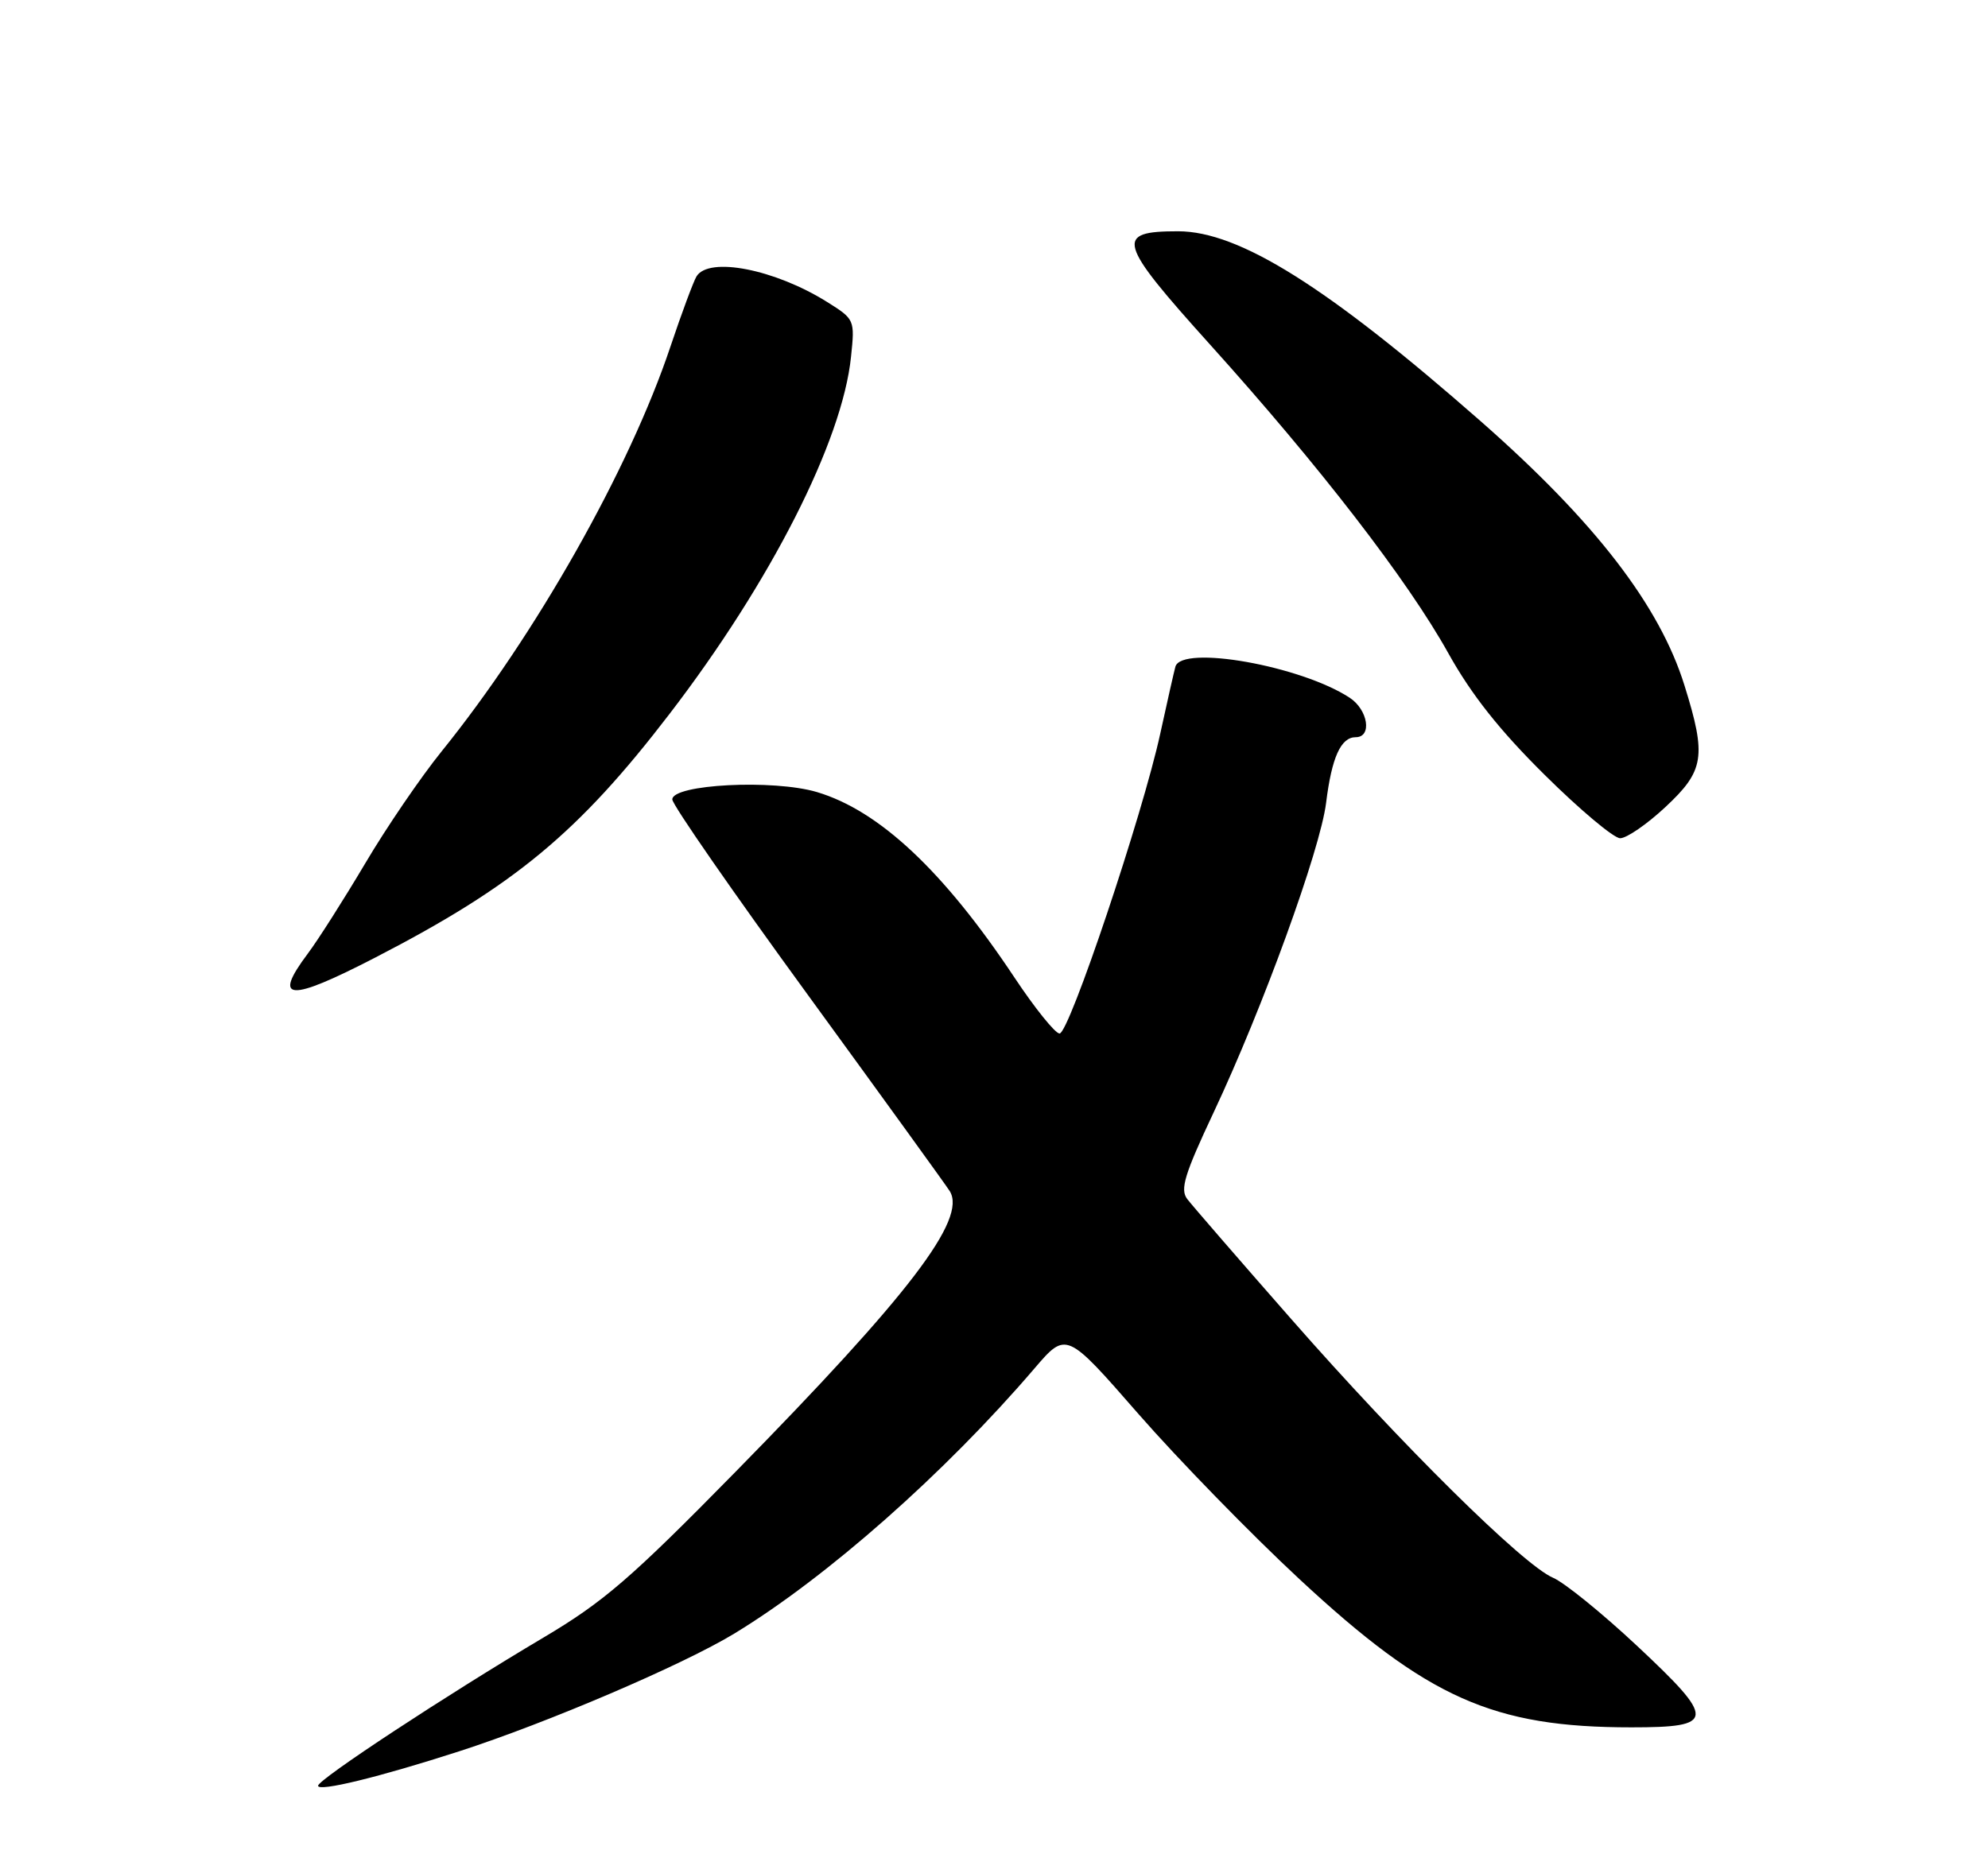 <?xml version="1.0" encoding="UTF-8" standalone="no"?>
<!DOCTYPE svg PUBLIC "-//W3C//DTD SVG 1.1//EN" "http://www.w3.org/Graphics/SVG/1.1/DTD/svg11.dtd" >
<svg xmlns="http://www.w3.org/2000/svg" xmlns:xlink="http://www.w3.org/1999/xlink" version="1.1" viewBox="0 0 275 256">
 <g >
 <path fill="currentColor"
d=" M 63.50 242.32 C 75.70 238.38 94.44 230.36 101.57 226.03 C 114.37 218.25 130.69 203.84 143.09 189.35 C 147.50 184.20 147.50 184.20 157.50 195.66 C 163.00 201.95 173.02 212.24 179.77 218.51 C 197.49 234.97 206.52 239.00 225.67 239.00 C 237.35 239.00 237.42 237.99 226.45 227.72 C 221.62 223.20 216.39 218.96 214.83 218.30 C 210.72 216.56 193.82 199.85 178.61 182.50 C 171.37 174.25 164.90 166.78 164.23 165.90 C 163.21 164.57 163.85 162.49 167.89 153.90 C 174.69 139.44 182.64 117.56 183.44 111.08 C 184.22 104.78 185.48 102.00 187.54 102.00 C 189.83 102.00 189.25 98.21 186.70 96.54 C 179.96 92.12 163.44 89.19 162.59 92.25 C 162.40 92.94 161.46 97.10 160.50 101.50 C 158.06 112.72 147.90 143.00 146.57 143.00 C 145.97 143.00 143.16 139.51 140.33 135.25 C 130.54 120.52 121.63 112.16 113.00 109.59 C 106.98 107.80 93.00 108.52 93.00 110.61 C 93.00 111.34 101.46 123.53 111.79 137.71 C 122.12 151.90 130.94 164.09 131.38 164.81 C 133.78 168.69 125.78 179.16 101.73 203.66 C 87.25 218.41 83.50 221.64 75.19 226.57 C 61.70 234.57 44.00 246.21 44.00 247.08 C 44.00 247.95 52.45 245.89 63.50 242.32 Z  M 51.89 132.50 C 71.17 122.55 80.02 115.21 92.63 98.76 C 106.64 80.49 116.52 61.04 117.72 49.38 C 118.26 44.23 118.23 44.17 114.38 41.76 C 107.16 37.25 98.06 35.47 96.35 38.24 C 95.93 38.93 94.30 43.31 92.73 47.99 C 87.07 64.91 74.10 87.85 61.09 103.96 C 58.22 107.51 53.46 114.48 50.52 119.46 C 47.57 124.43 44.00 130.05 42.58 131.94 C 37.64 138.53 39.95 138.67 51.89 132.50 Z  M 230.36 111.68 C 235.76 106.65 236.08 104.67 233.02 94.86 C 229.58 83.78 220.63 72.17 204.81 58.27 C 183.64 39.68 171.41 32.00 162.96 32.00 C 154.15 32.00 154.55 33.42 167.40 47.69 C 182.52 64.47 194.73 80.29 200.34 90.37 C 203.54 96.12 207.45 101.06 213.69 107.23 C 218.53 112.03 223.23 115.97 224.11 115.98 C 225.00 115.99 227.81 114.06 230.36 111.68 Z "/>
</g>
</svg>
